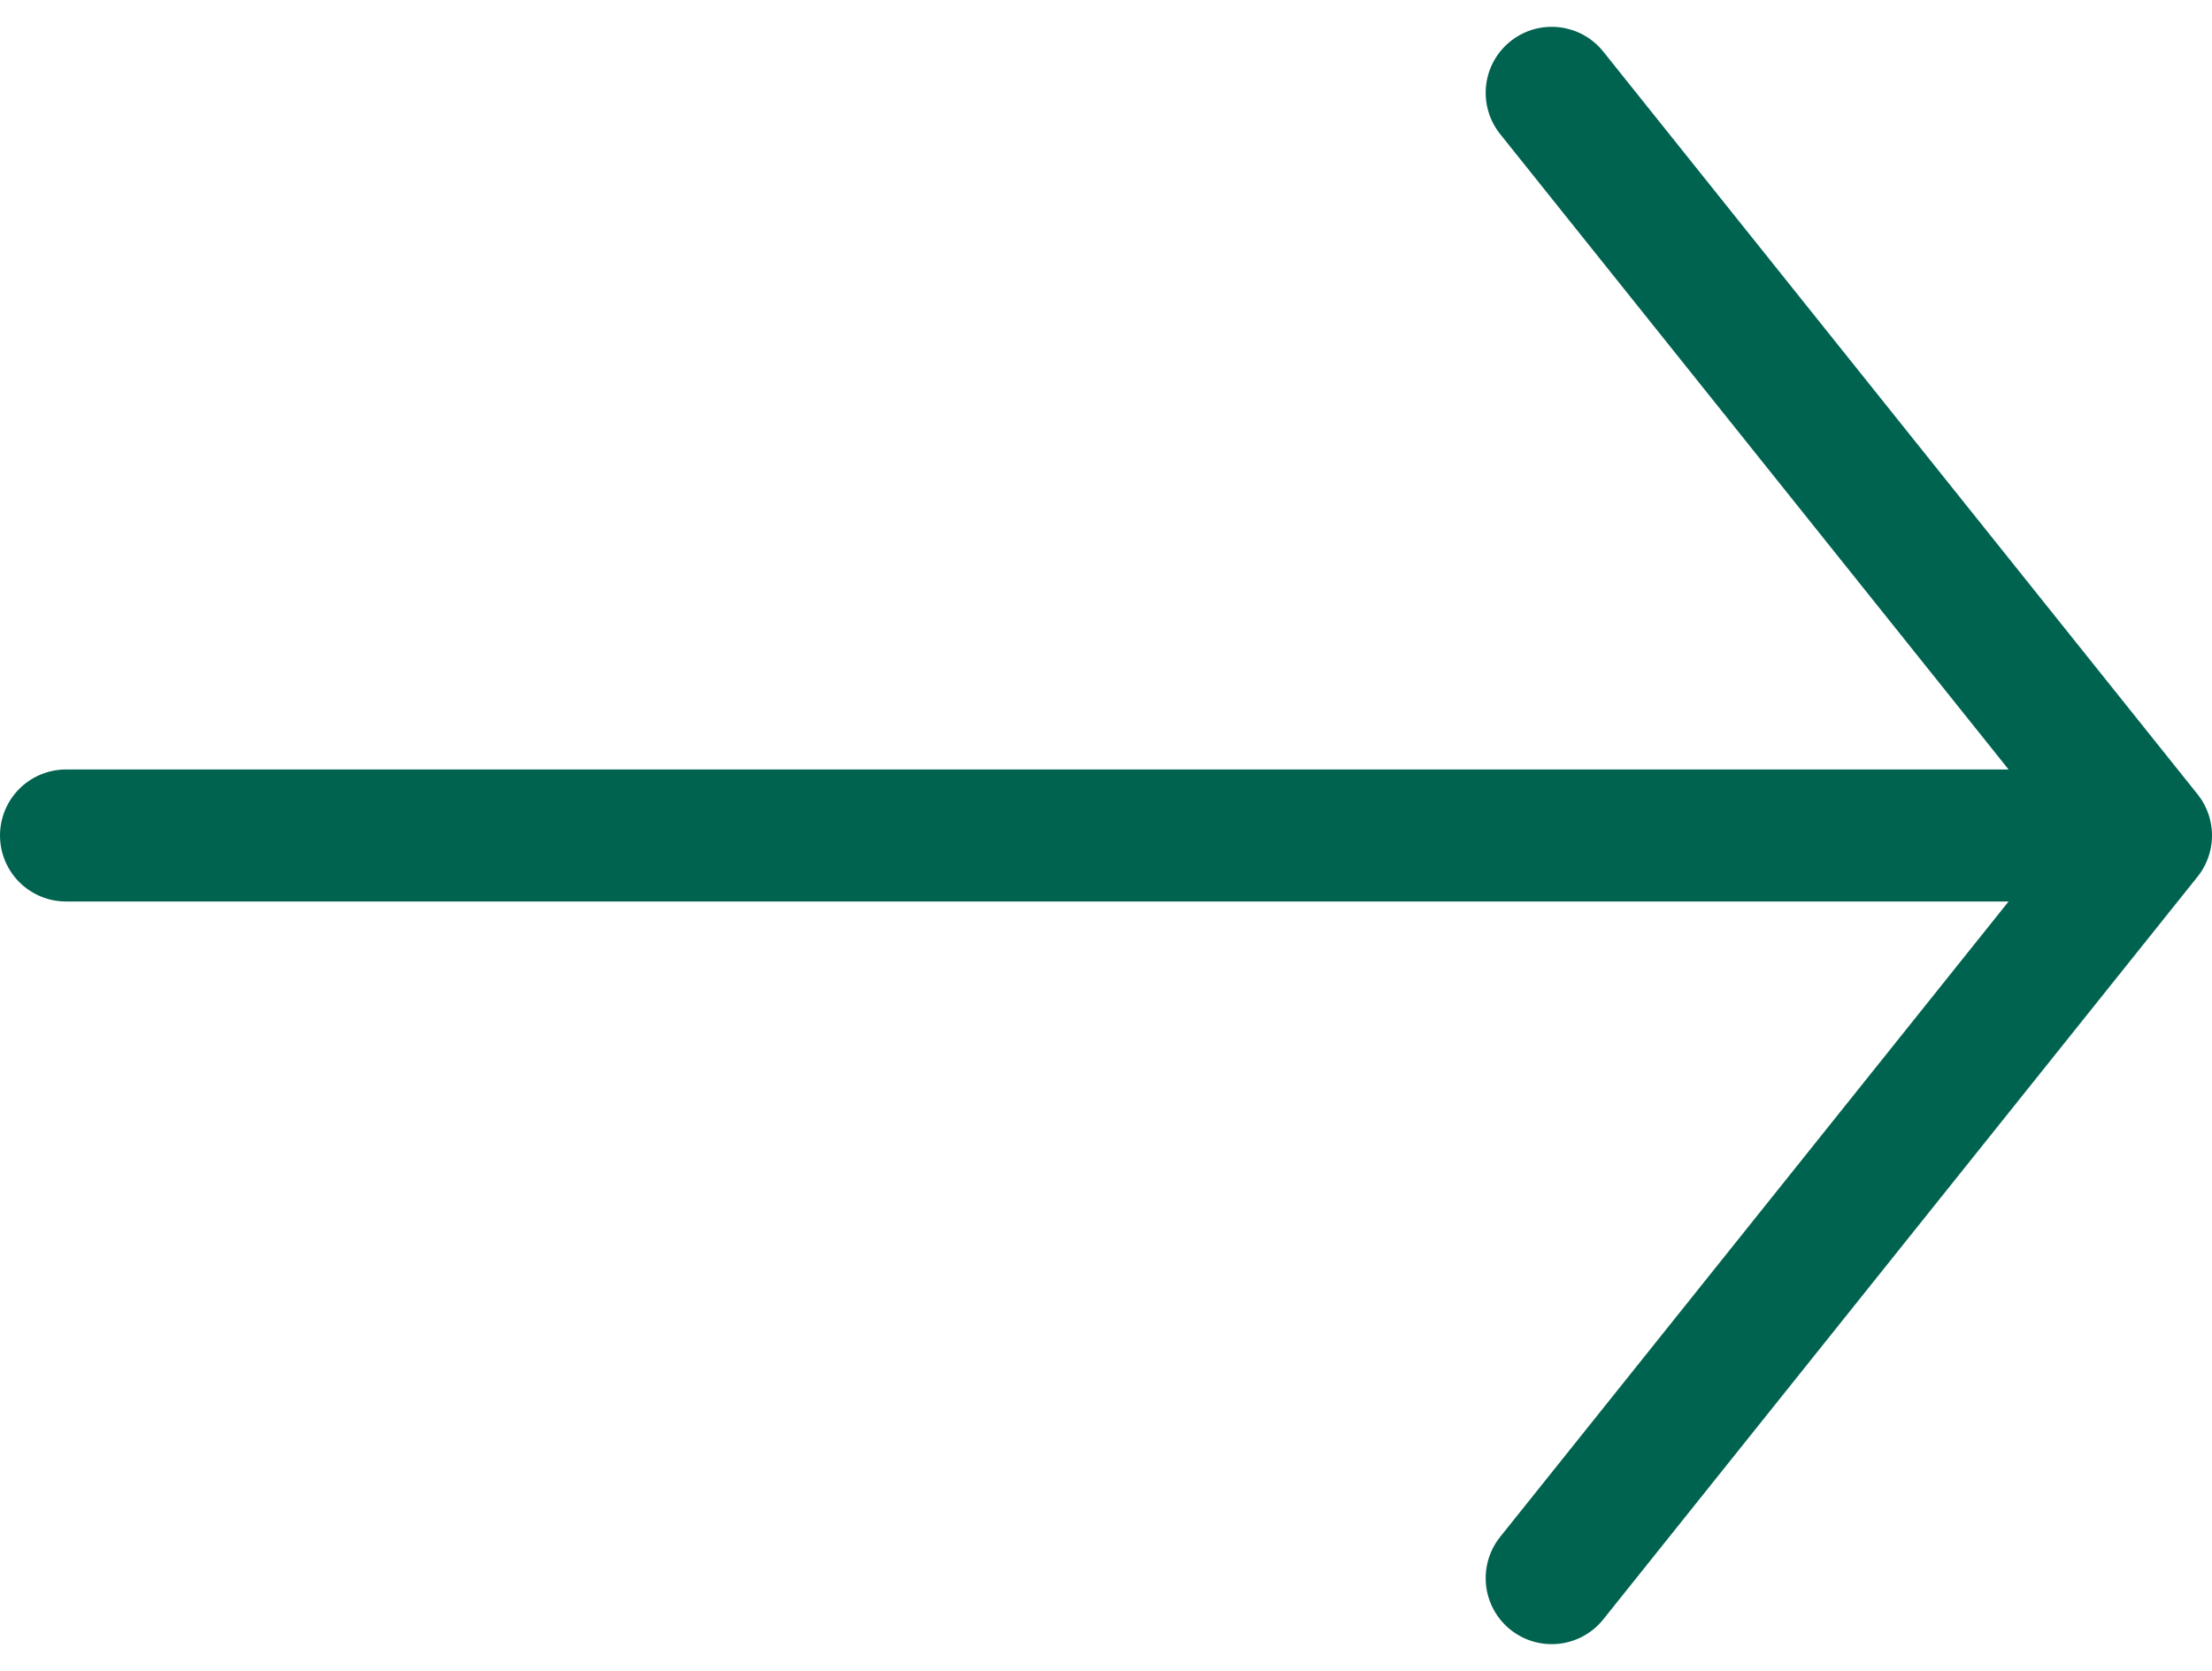 <svg xmlns="http://www.w3.org/2000/svg" width="33.5" height="25.311" viewBox="0 0 33.5 25.311">
  <g id="arrow-left" transform="translate(1 1.406)">
    <path id="Path_7837" data-name="Path 7837" d="M24.75,6.75l9,11.25-9,11.25m9-11.25H2.25" transform="translate(-2.25 -6.75)" fill="none" stroke="#00634f" stroke-linecap="round" stroke-linejoin="round" stroke-width="2"/>
  </g>
</svg>
